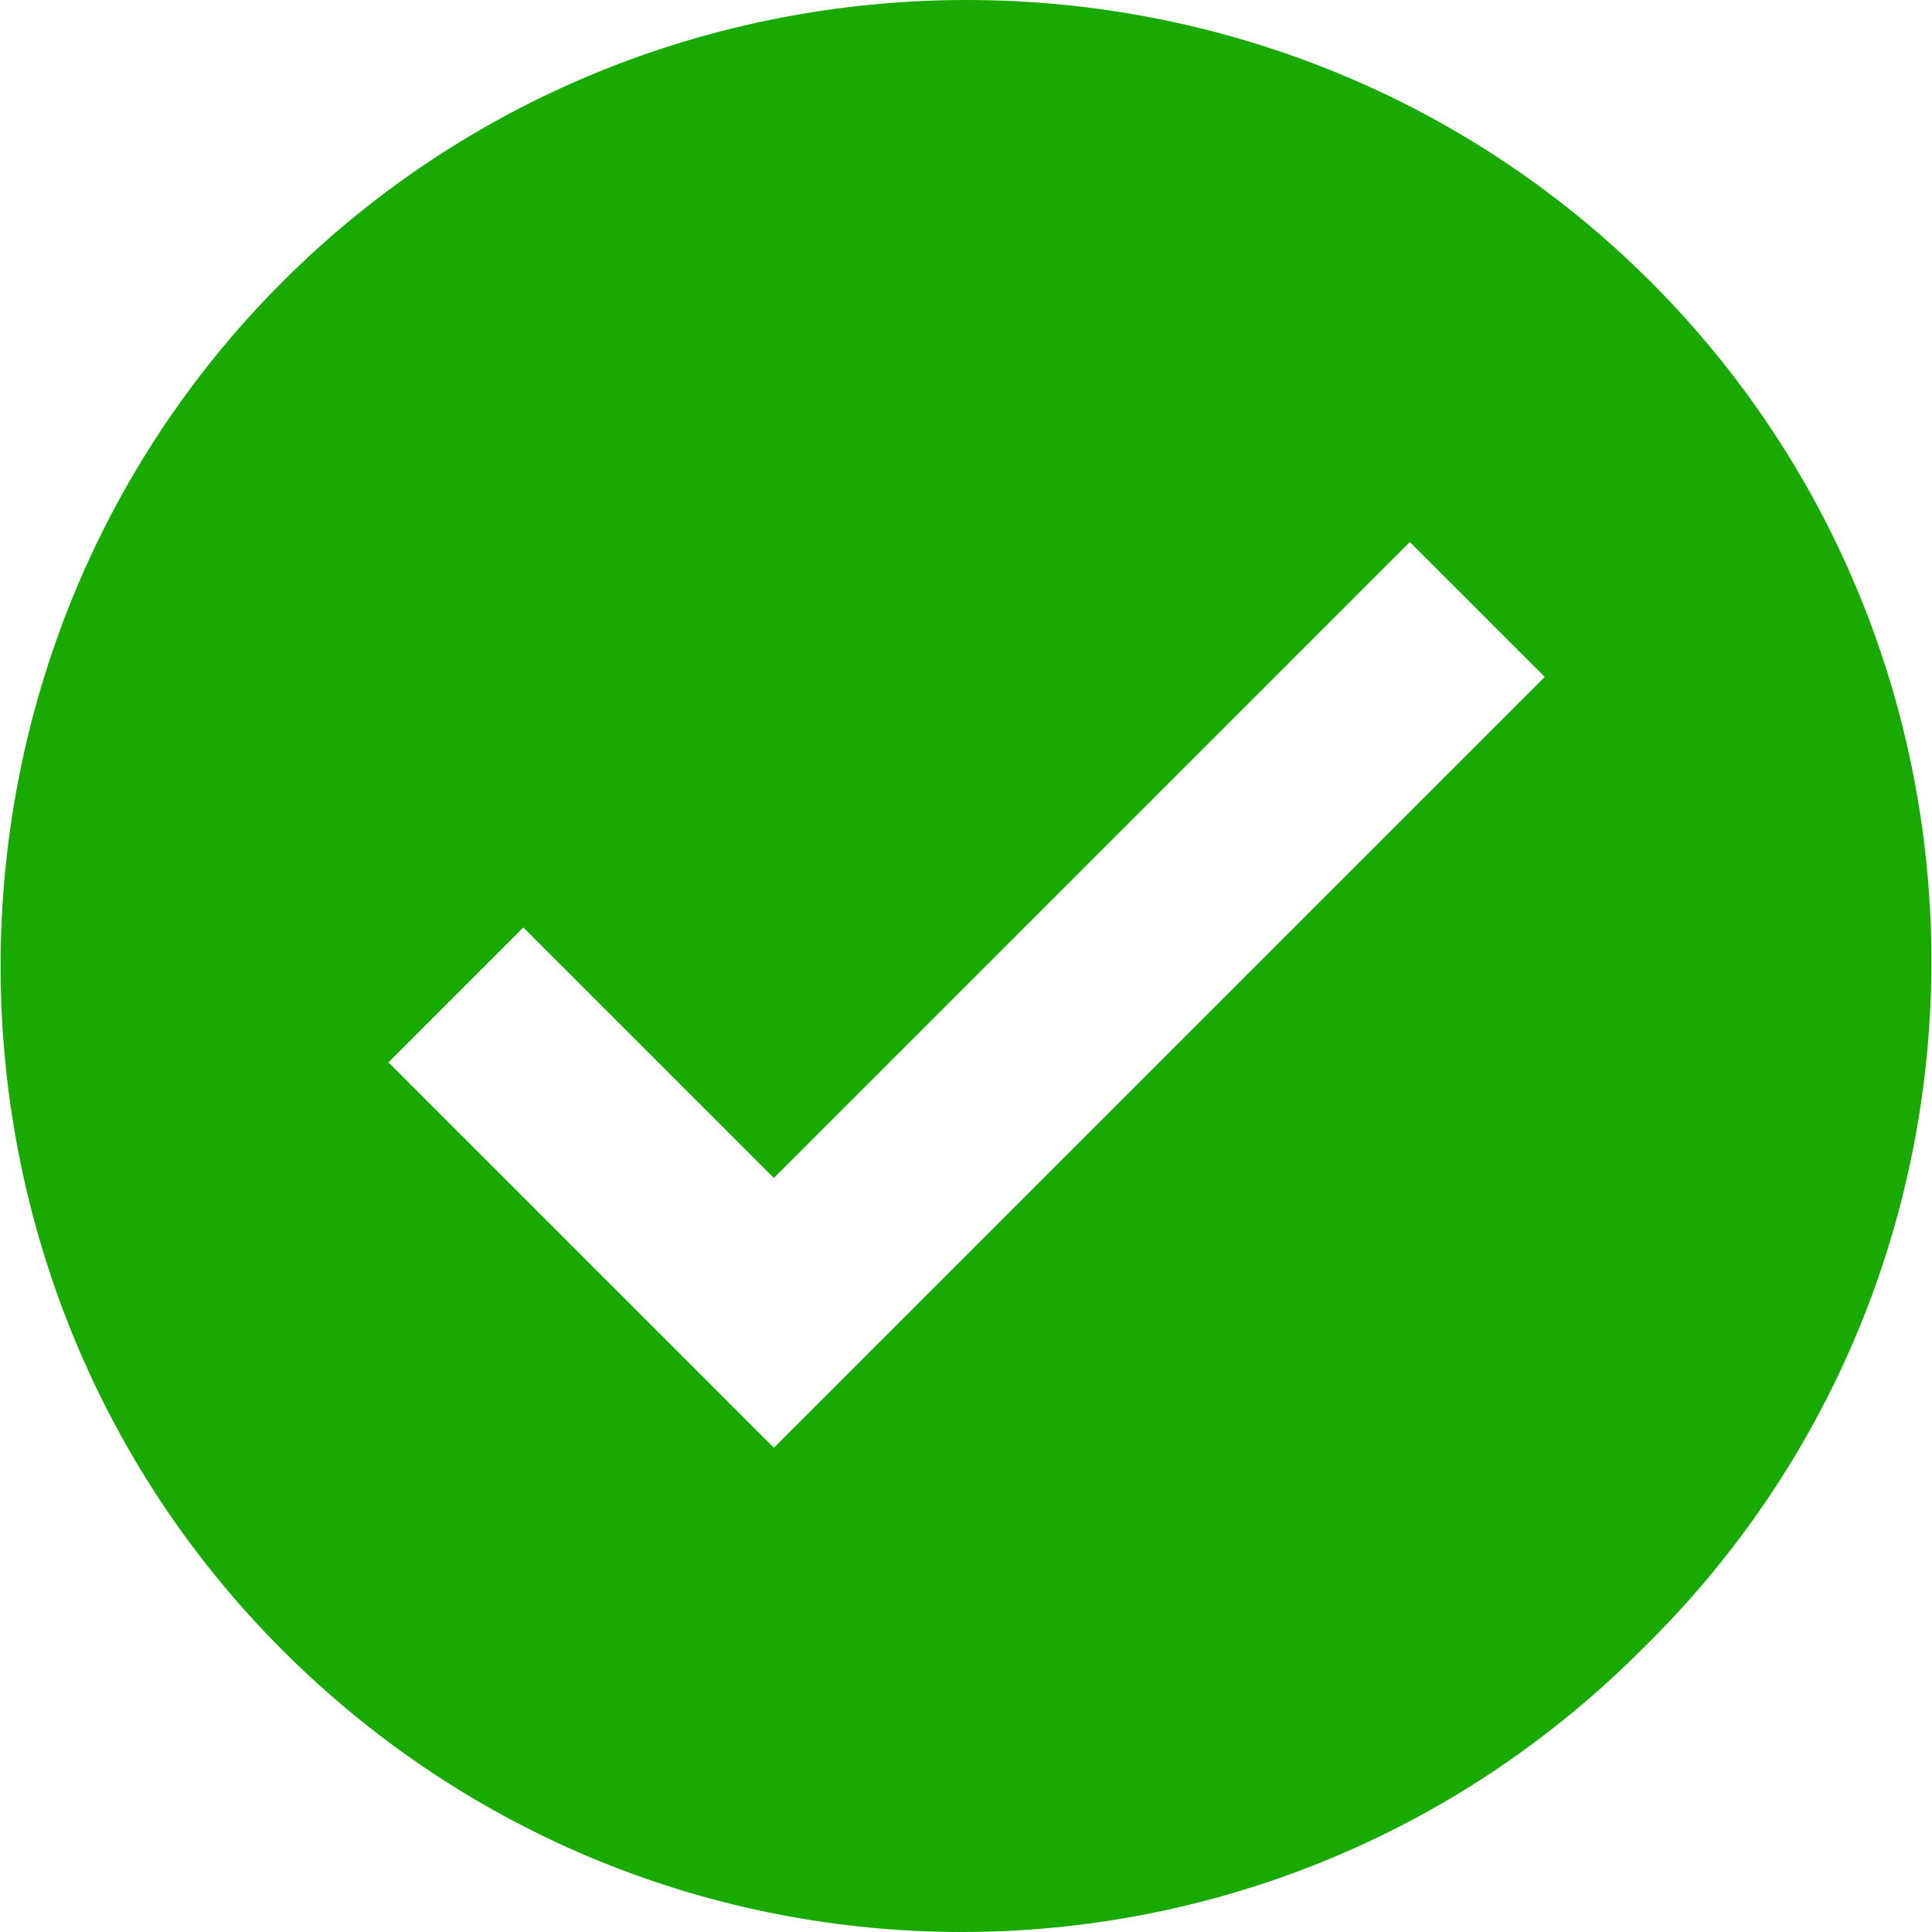 <svg width="40" height="40" viewBox="0 0 40 40" fill="none" xmlns="http://www.w3.org/2000/svg">
<path d="M34.177 5.835C26.396 -1.945 13.628 -1.945 5.848 5.835C-1.933 13.616 -1.933 26.384 5.848 34.165C13.628 41.945 26.197 41.945 33.977 34.165C41.958 26.384 41.958 13.616 34.177 5.835ZM16.022 29.975L8.042 21.995L10.835 19.202L16.022 24.389L29.189 11.222L31.983 14.015L16.022 29.975Z" fill="#18AA00"/>
</svg>

